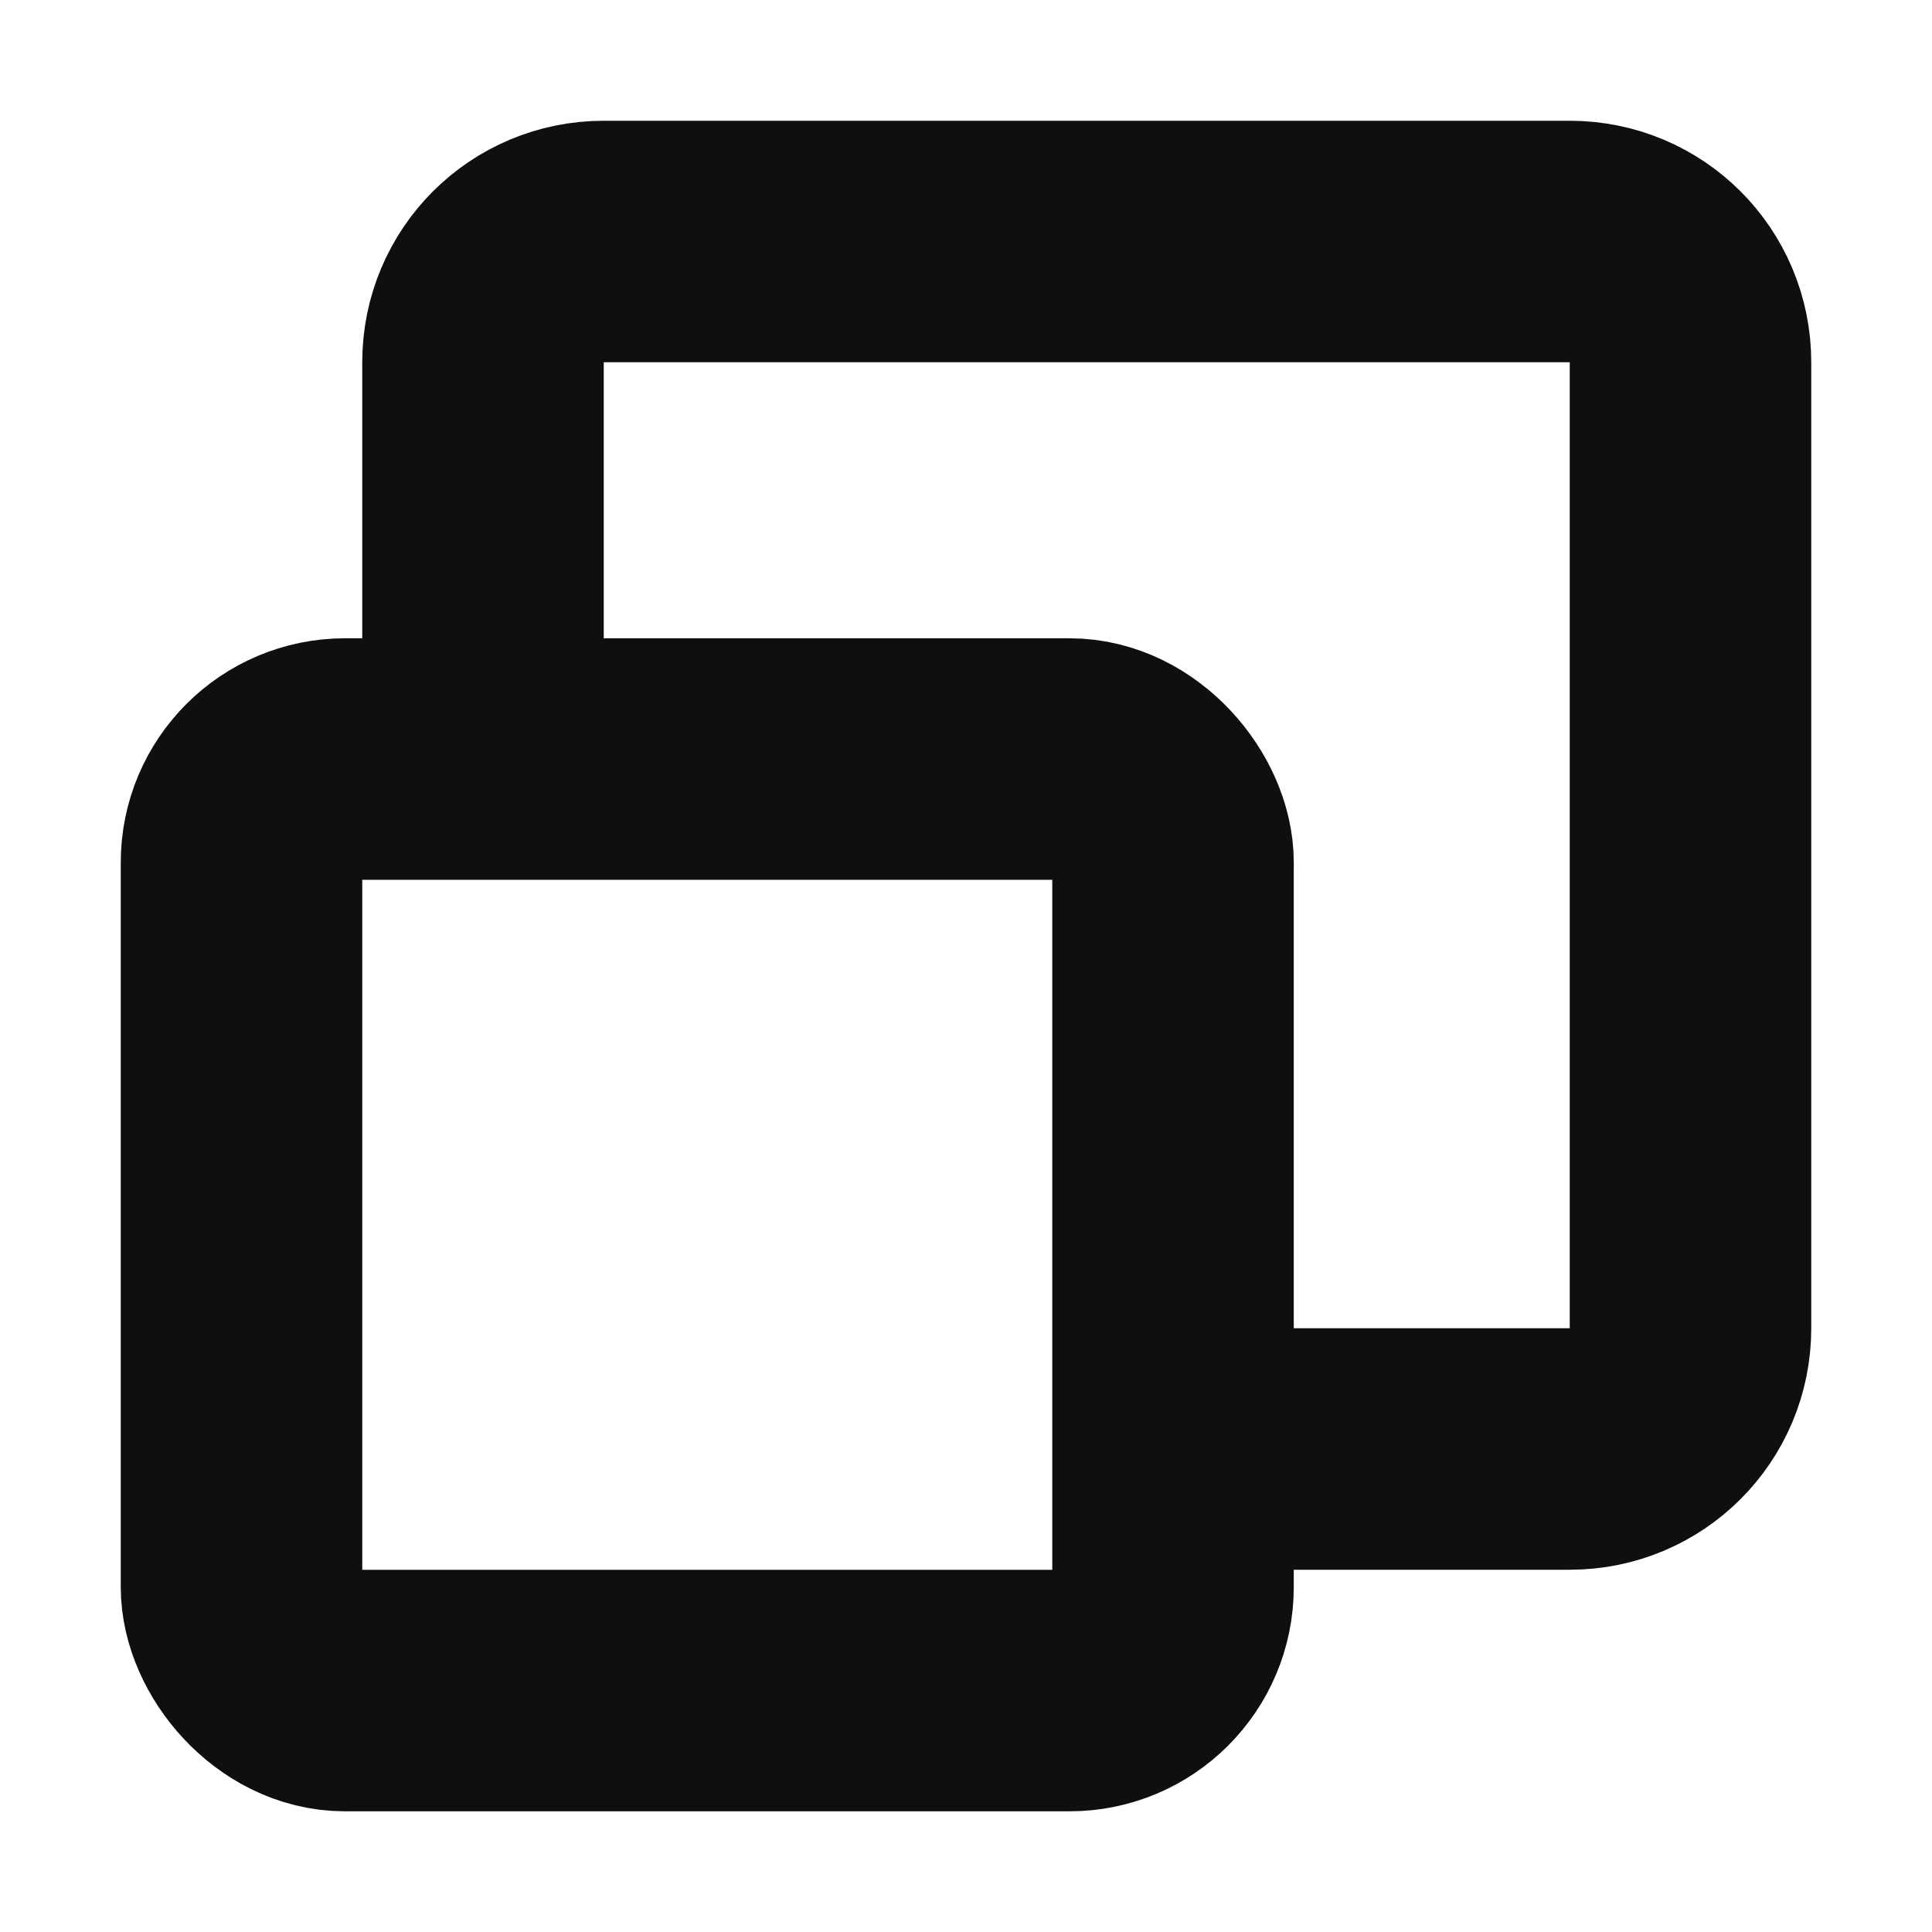 <svg xmlns="http://www.w3.org/2000/svg" width="32" height="32"><g transform="translate(0 -1020.362)" fill="none" stroke="#0F0F0F" stroke-width="4"><path d="M8 1032.362v-6c0-1.108.892-2 2-2v0h16c1.108 0 2 .892 2 2v16c0 1.108-.892 2-2 2h-6" stroke-linecap="square" stroke-linejoin="round"/><rect width="15.429" height="15.429" x="4" y="1032.934" ry="1.714"/></g></svg>